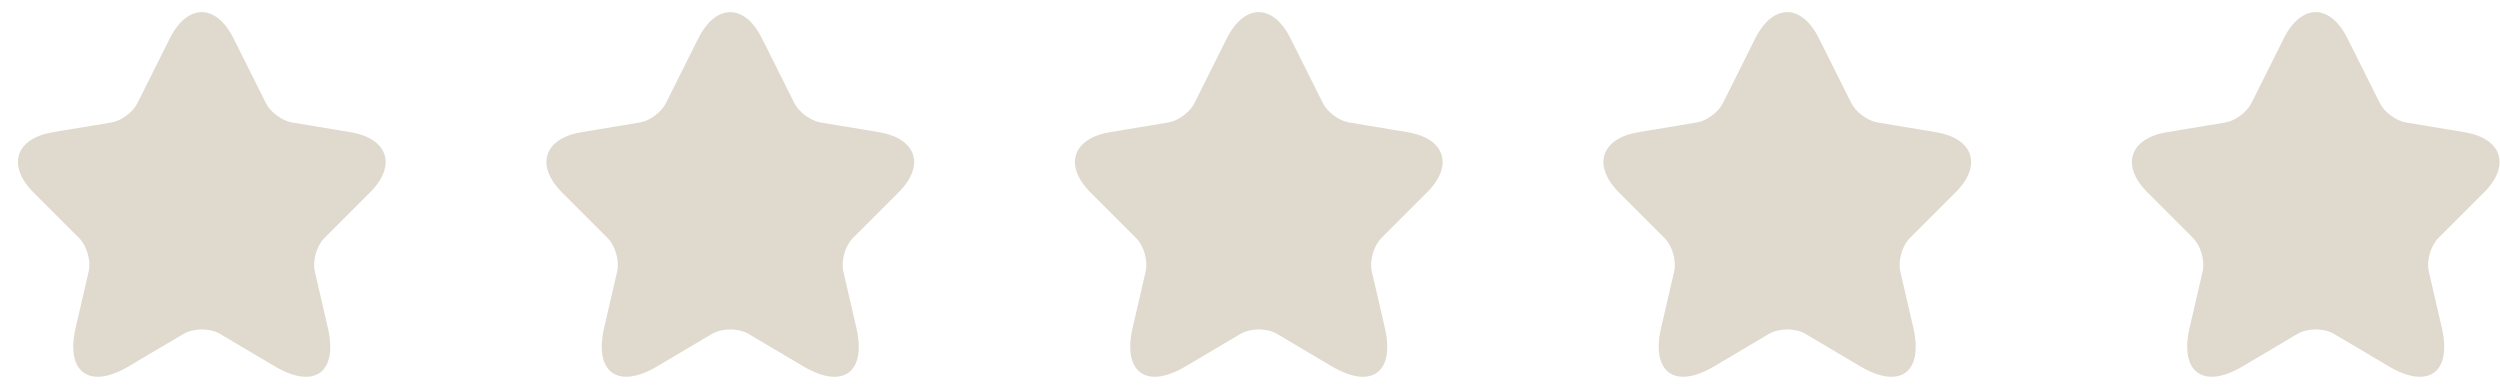 <svg width="136" height="21" viewBox="0 0 136 21" fill="none" xmlns="http://www.w3.org/2000/svg">
<path d="M12.706 2.092L14.466 5.612C14.706 6.102 15.345 6.572 15.886 6.662L19.076 7.192C21.116 7.532 21.596 9.012 20.125 10.472L17.645 12.952C17.226 13.372 16.995 14.182 17.125 14.762L17.835 17.832C18.395 20.262 17.105 21.202 14.956 19.932L11.966 18.162C11.425 17.842 10.536 17.842 9.986 18.162L6.995 19.932C4.856 21.202 3.555 20.252 4.115 17.832L4.825 14.762C4.955 14.182 4.726 13.372 4.306 12.952L1.825 10.472C0.365 9.012 0.835 7.532 2.876 7.192L6.066 6.662C6.596 6.572 7.236 6.102 7.475 5.612L9.236 2.092C10.195 0.182 11.755 0.182 12.706 2.092Z" fill="#E0D9CE"/>
<path d="M41.456 2.092L43.215 5.612C43.456 6.102 44.096 6.572 44.636 6.662L47.825 7.192C49.865 7.532 50.346 9.012 48.876 10.472L46.395 12.952C45.975 13.372 45.745 14.182 45.876 14.762L46.586 17.832C47.145 20.262 45.855 21.202 43.706 19.932L40.715 18.162C40.175 17.842 39.285 17.842 38.736 18.162L35.745 19.932C33.605 21.202 32.306 20.252 32.865 17.832L33.575 14.762C33.706 14.182 33.475 13.372 33.056 12.952L30.576 10.472C29.116 9.012 29.585 7.532 31.625 7.192L34.816 6.662C35.346 6.572 35.986 6.102 36.225 5.612L37.986 2.092C38.946 0.182 40.505 0.182 41.456 2.092Z" fill="#E0D9CE"/>
<path d="M70.206 2.092L71.966 5.612C72.206 6.102 72.846 6.572 73.385 6.662L76.576 7.192C78.615 7.532 79.096 9.012 77.626 10.472L75.145 12.952C74.725 13.372 74.496 14.182 74.626 14.762L75.335 17.832C75.895 20.262 74.606 21.202 72.456 19.932L69.466 18.162C68.925 17.842 68.035 17.842 67.486 18.162L64.496 19.932C62.355 21.202 61.056 20.252 61.615 17.832L62.325 14.762C62.456 14.182 62.225 13.372 61.806 12.952L59.325 10.472C57.865 9.012 58.336 7.532 60.376 7.192L63.566 6.662C64.096 6.572 64.736 6.102 64.975 5.612L66.736 2.092C67.695 0.182 69.255 0.182 70.206 2.092Z" fill="#E0D9CE"/>
<path d="M98.954 2.092L100.715 5.612C100.955 6.102 101.595 6.572 102.135 6.662L105.325 7.192C107.365 7.532 107.845 9.012 106.375 10.472L103.895 12.952C103.475 13.372 103.245 14.182 103.375 14.762L104.085 17.832C104.645 20.262 103.355 21.202 101.205 19.932L98.215 18.162C97.674 17.842 96.784 17.842 96.234 18.162L93.245 19.932C91.105 21.202 89.805 20.252 90.365 17.832L91.075 14.762C91.204 14.182 90.975 13.372 90.555 12.952L88.075 10.472C86.615 9.012 87.085 7.532 89.124 7.192L92.314 6.662C92.844 6.572 93.484 6.102 93.725 5.612L95.484 2.092C96.445 0.182 98.004 0.182 98.954 2.092Z" fill="#E0D9CE"/>
<path d="M127.705 2.092L129.465 5.612C129.705 6.102 130.345 6.572 130.885 6.662L134.075 7.192C136.115 7.532 136.595 9.012 135.125 10.472L132.645 12.952C132.225 13.372 131.995 14.182 132.125 14.762L132.835 17.832C133.395 20.262 132.105 21.202 129.955 19.932L126.965 18.162C126.425 17.842 125.535 17.842 124.985 18.162L121.995 19.932C119.855 21.202 118.555 20.252 119.115 17.832L119.825 14.762C119.955 14.182 119.725 13.372 119.305 12.952L116.825 10.472C115.365 9.012 115.835 7.532 117.875 7.192L121.065 6.662C121.595 6.572 122.235 6.102 122.475 5.612L124.235 2.092C125.195 0.182 126.755 0.182 127.705 2.092Z" fill="#E0D9CE"/>
</svg>

